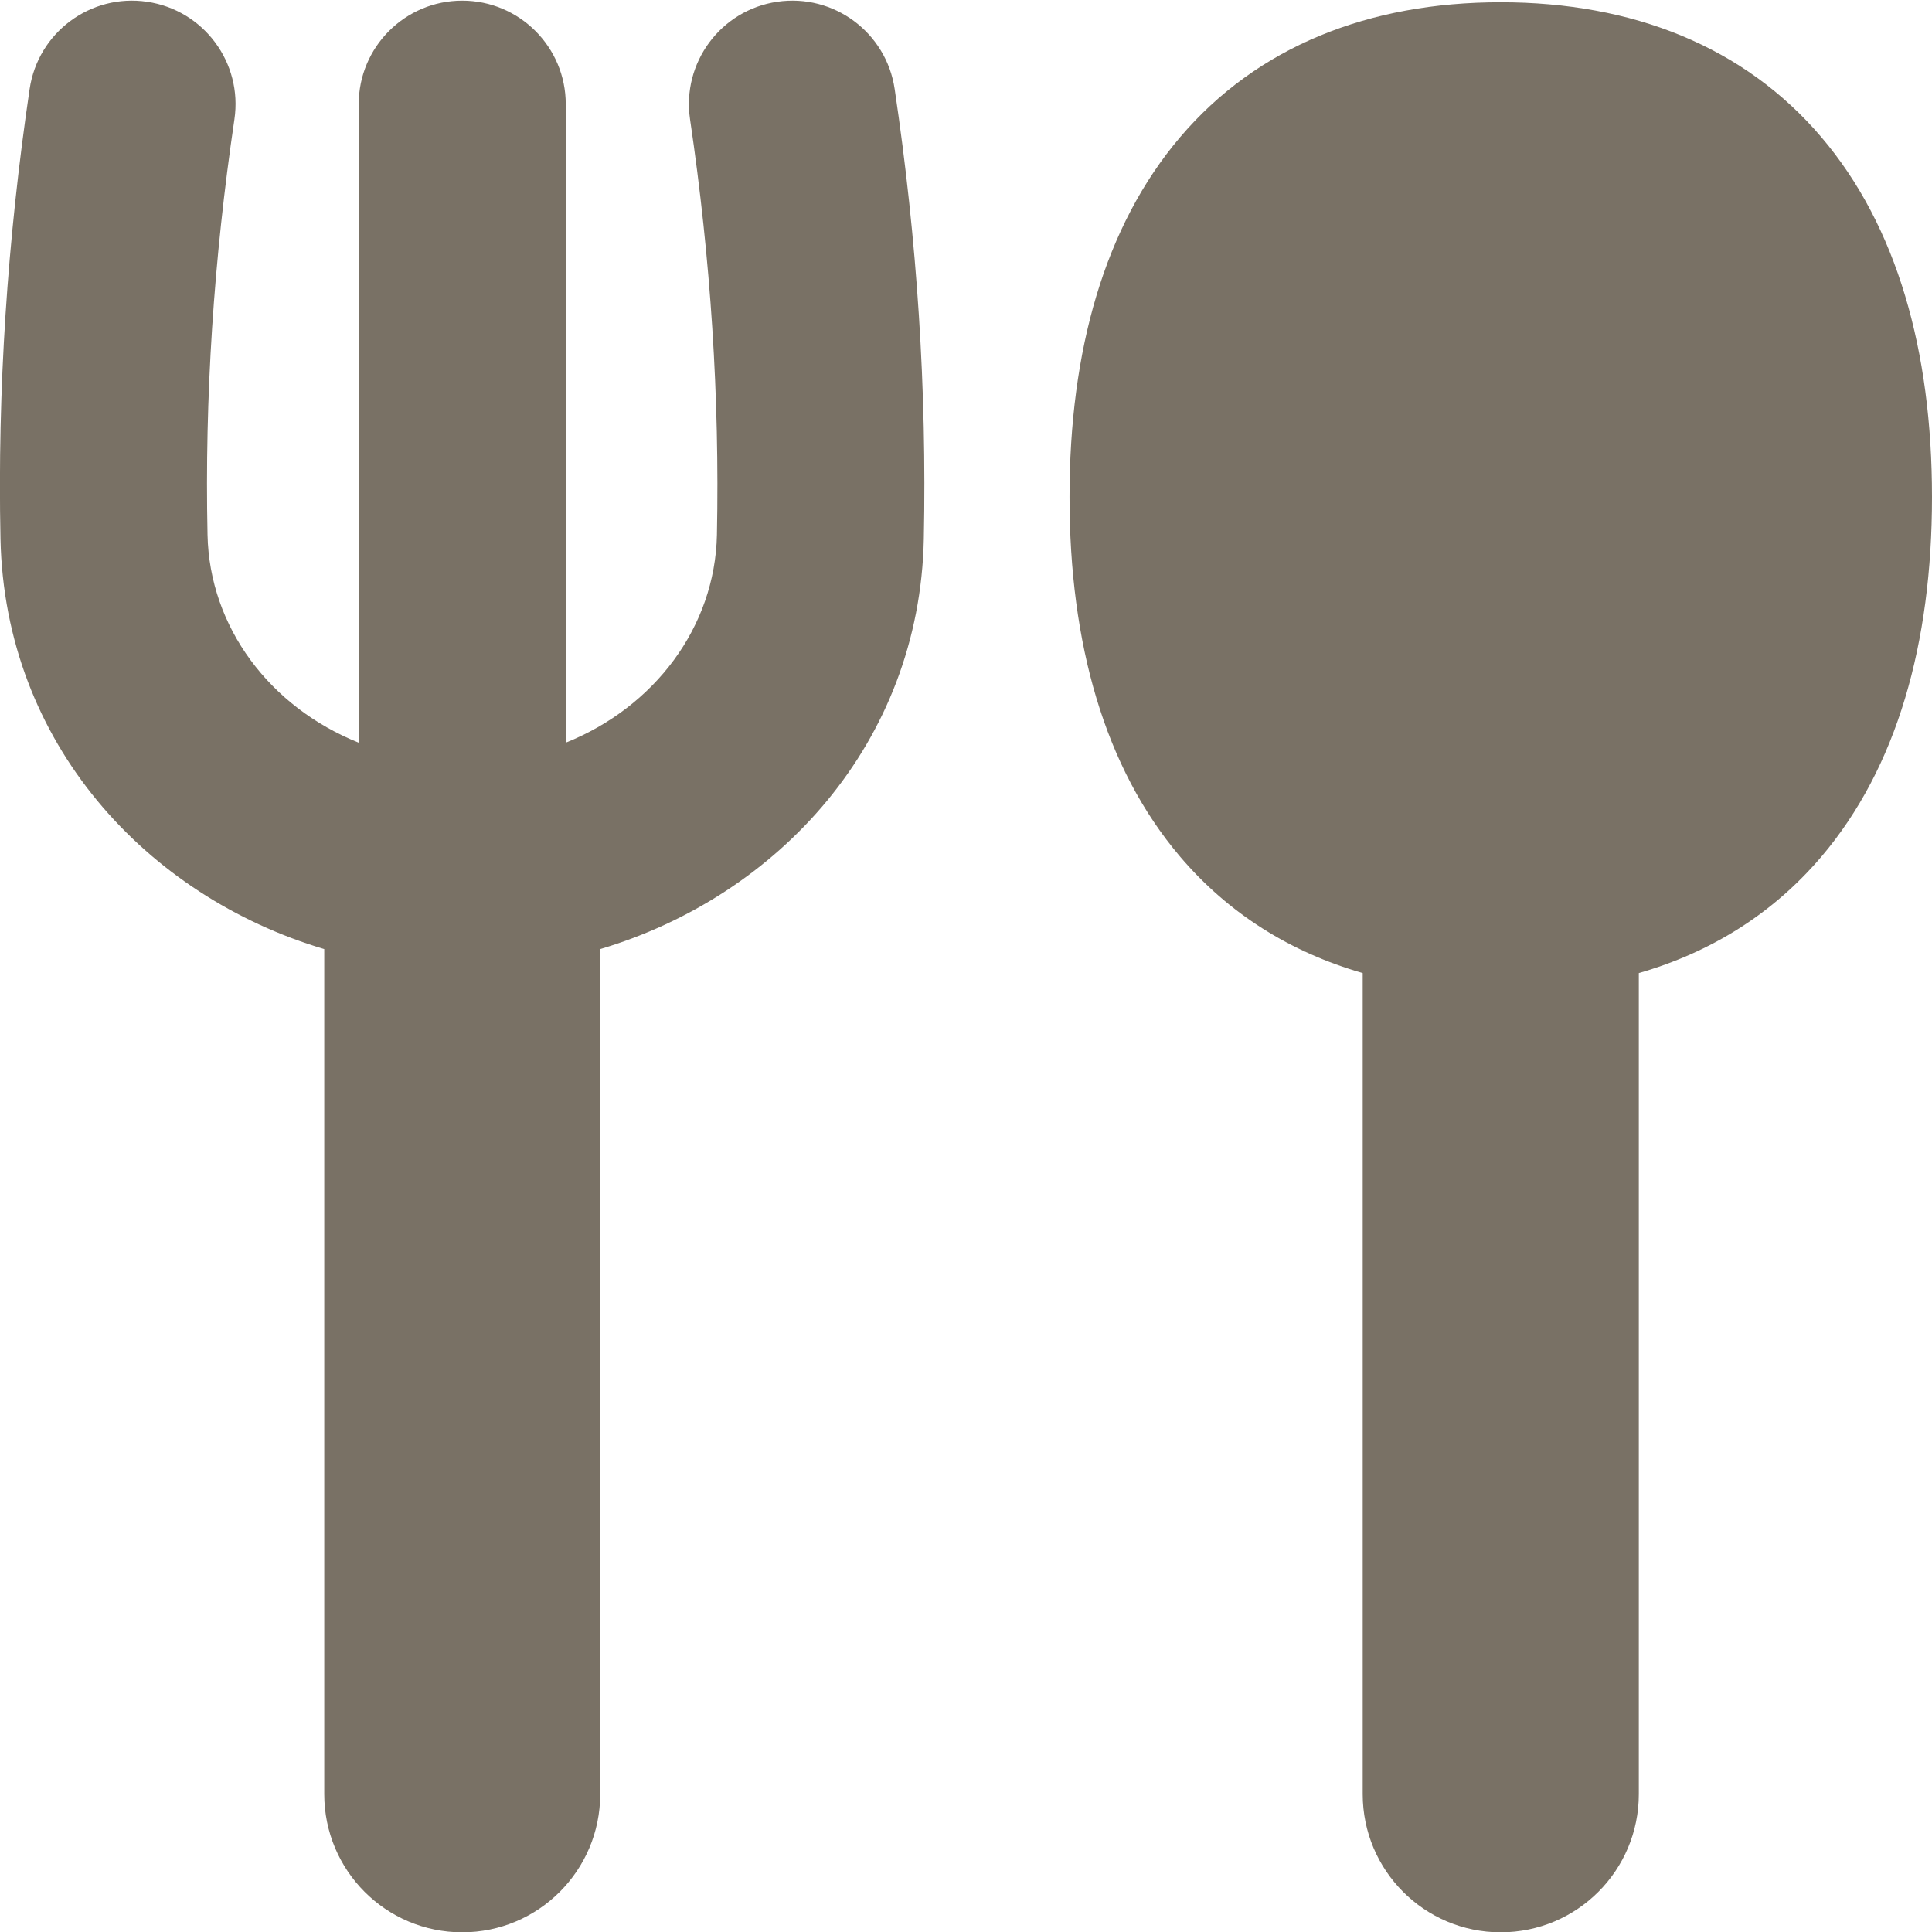 <svg width="12" height="12" viewBox="0 0 12 12" fill="none" xmlns="http://www.w3.org/2000/svg">
<g clip-path="url(#clip0_614_4661)">
<path fill-rule="evenodd" clip-rule="evenodd" d="M2.871 0.004C3.226 0.004 3.514 0.292 3.514 0.647V4.613C4.065 4.392 4.441 3.895 4.453 3.322C4.47 2.467 4.415 1.614 4.286 0.741C4.234 0.39 4.476 0.063 4.827 0.011C5.178 -0.041 5.505 0.201 5.557 0.553C5.697 1.494 5.757 2.419 5.738 3.348C5.712 4.614 4.833 5.566 3.728 5.895V11.144C3.728 11.618 3.344 12.002 2.871 12.002C2.397 12.002 2.014 11.618 2.014 11.144V5.895C0.908 5.566 0.03 4.614 0.003 3.348C-0.016 2.419 0.045 1.494 0.184 0.553C0.236 0.201 0.563 -0.041 0.914 0.011C1.266 0.063 1.508 0.39 1.456 0.741C1.327 1.614 1.271 2.467 1.289 3.322C1.301 3.895 1.676 4.392 2.228 4.613V0.647C2.228 0.292 2.516 0.004 2.871 0.004ZM9.321 0.014C8.501 0.014 7.809 0.289 7.33 0.852C6.86 1.405 6.643 2.178 6.643 3.087C6.643 3.995 6.86 4.768 7.33 5.321C7.631 5.675 8.016 5.915 8.464 6.044V11.144C8.464 11.618 8.848 12.002 9.321 12.002C9.795 12.002 10.179 11.618 10.179 11.144V6.044C10.627 5.915 11.012 5.675 11.313 5.321C11.783 4.768 12 3.995 12 3.087C12 2.178 11.783 1.405 11.313 0.852C10.834 0.289 10.141 0.014 9.321 0.014Z" fill="#797165"/>
</g>
<defs>
<clipPath id="clip0_614_4661">
<rect width="12" height="12" fill="white"/>
</clipPath>
</defs>
</svg>

